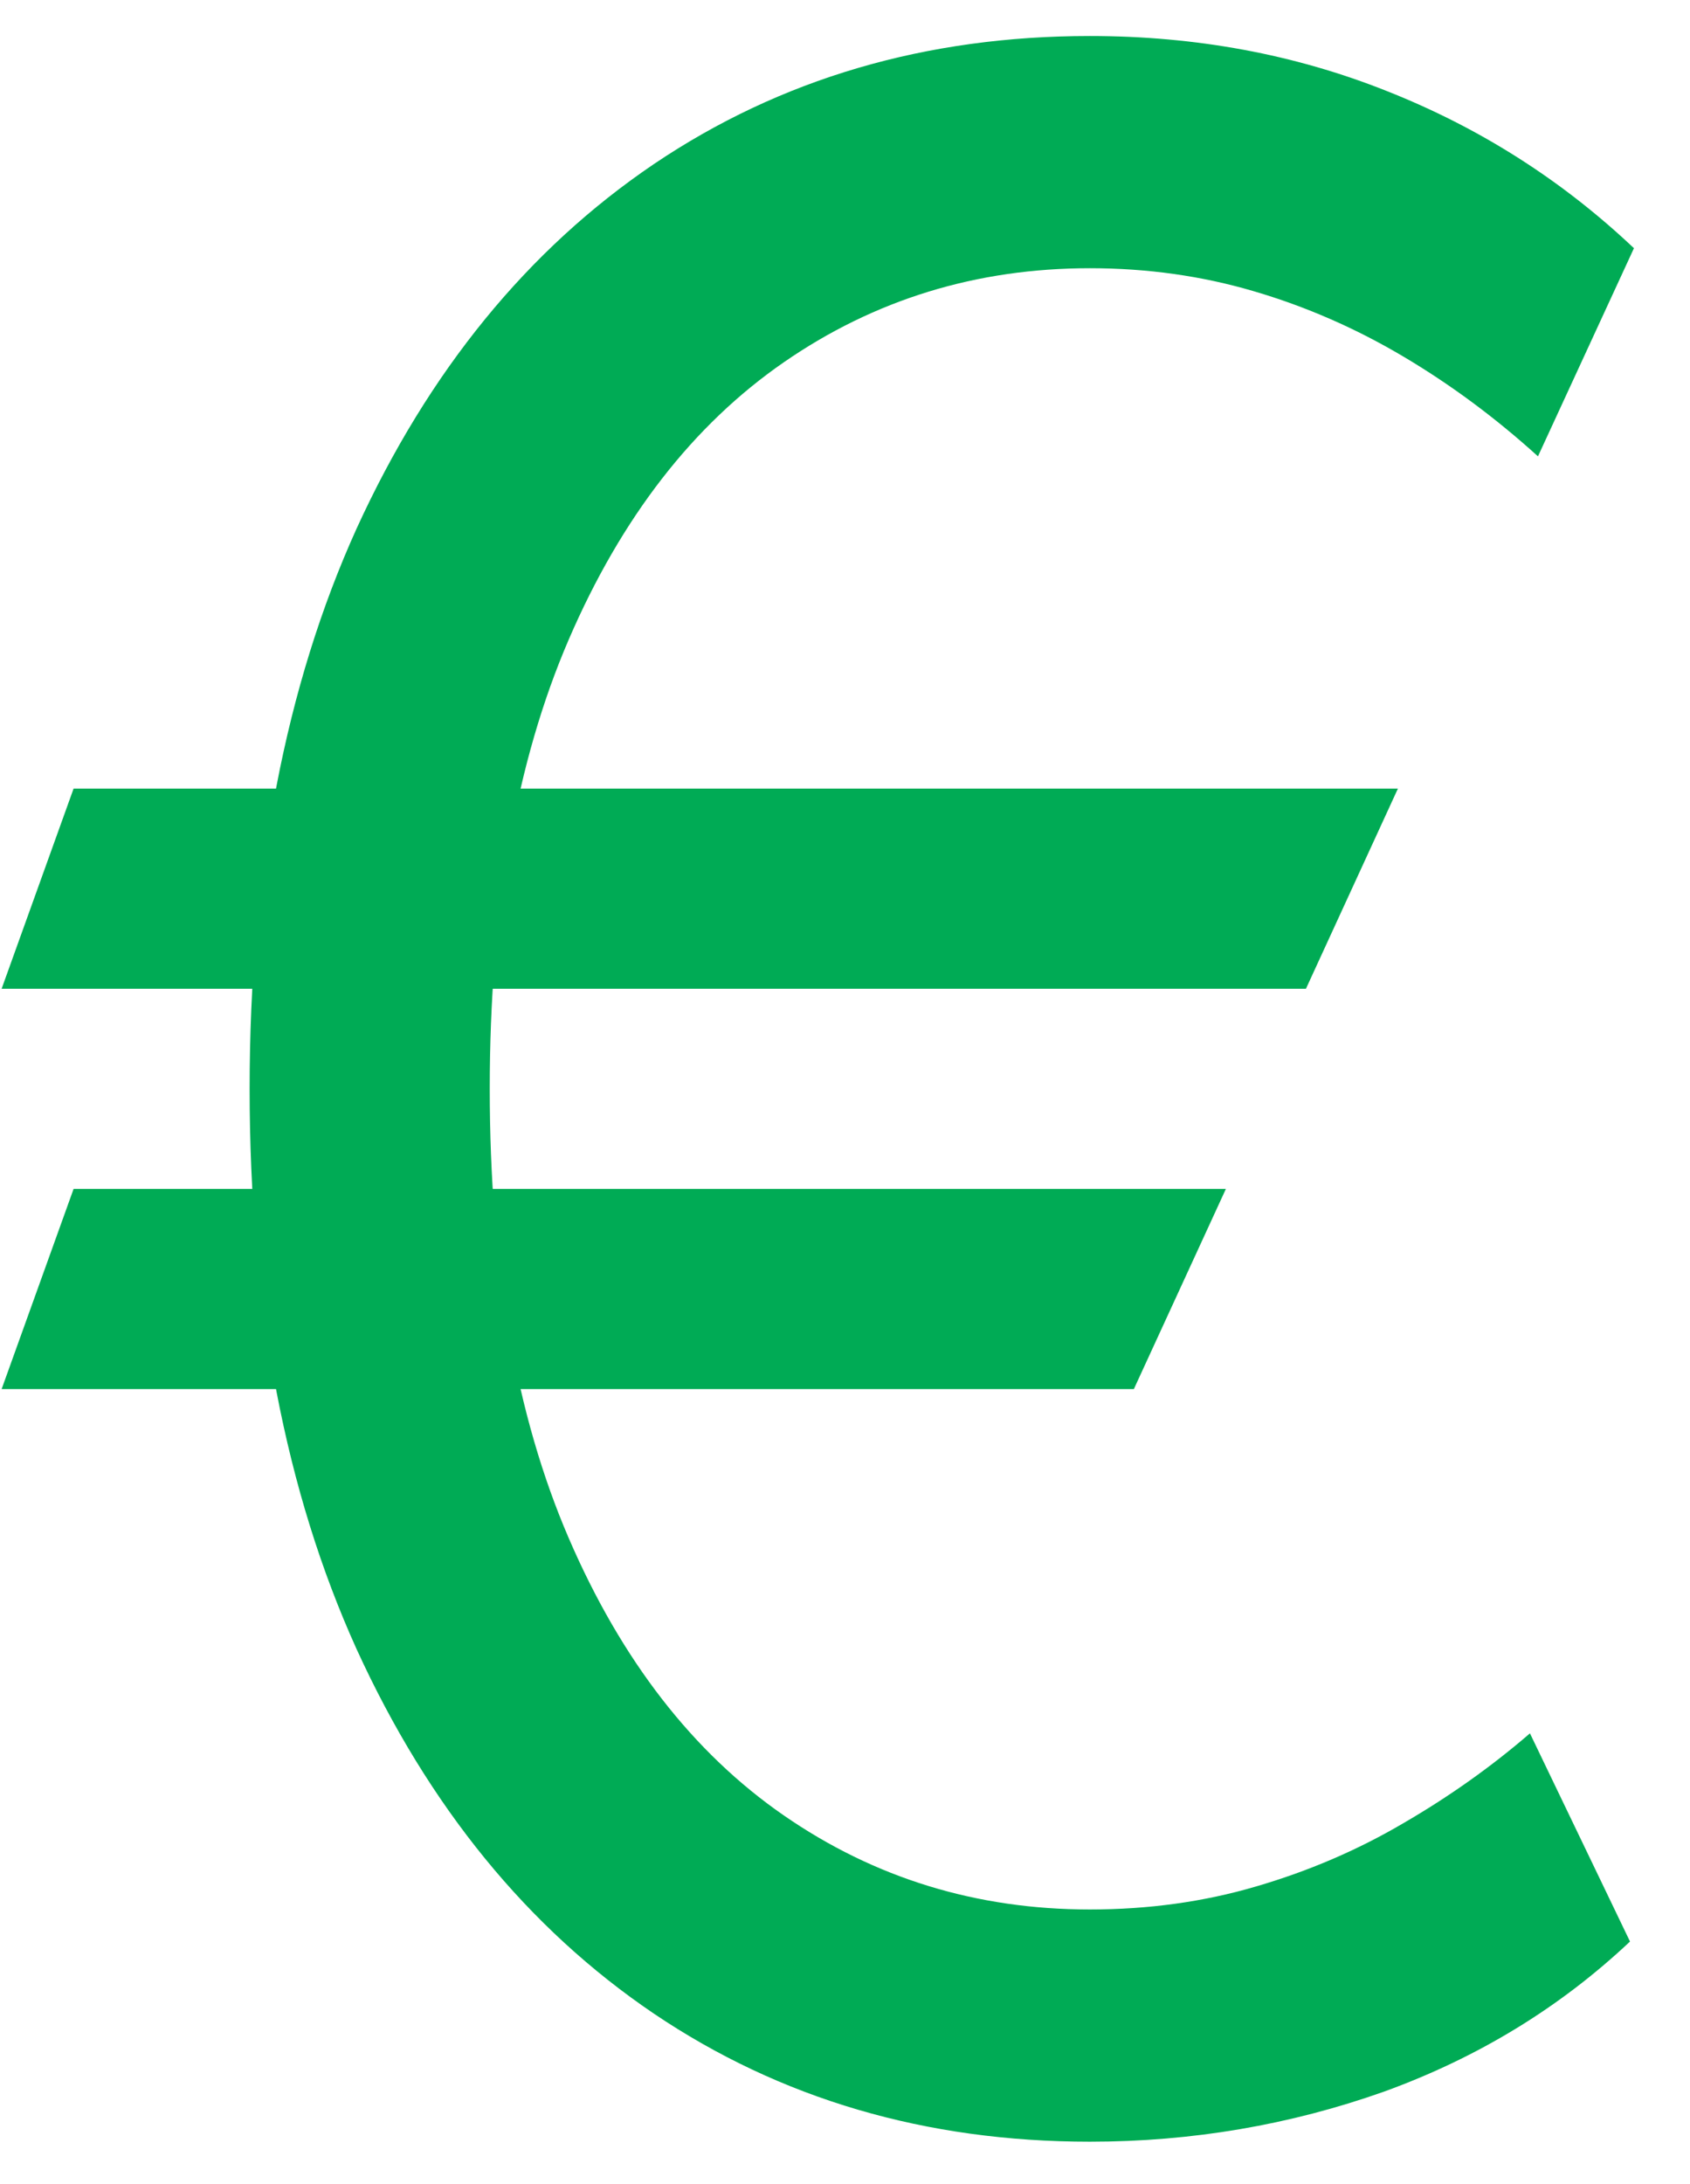 <svg width="24" height="31" viewBox="0 0 24 31" fill="none" xmlns="http://www.w3.org/2000/svg">
<path d="M19.852 11.193L18.546 14.034H0.023L1.045 11.193H19.852ZM17.409 16.875L16.102 19.716H0.023L1.045 16.875H17.409ZM23.204 3.523L21.841 6.477C21.235 5.928 20.596 5.455 19.923 5.057C19.251 4.659 18.546 4.351 17.807 4.134C17.068 3.916 16.292 3.807 15.477 3.807C13.867 3.807 12.419 4.252 11.131 5.142C9.843 6.032 8.825 7.344 8.077 9.077C7.329 10.81 6.955 12.936 6.955 15.454C6.955 17.974 7.329 20.099 8.077 21.832C8.825 23.565 9.843 24.877 11.131 25.767C12.419 26.657 13.867 27.102 15.477 27.102C16.311 27.102 17.097 26.993 17.835 26.776C18.583 26.558 19.279 26.259 19.923 25.881C20.577 25.502 21.178 25.076 21.727 24.602L23.148 27.557C22.153 28.494 20.989 29.204 19.653 29.688C18.318 30.161 16.926 30.398 15.477 30.398C13.148 30.398 11.083 29.792 9.284 28.579C7.494 27.367 6.088 25.644 5.065 23.409C4.052 21.174 3.545 18.523 3.545 15.454C3.545 12.386 4.052 9.735 5.065 7.5C6.088 5.265 7.494 3.542 9.284 2.33C11.083 1.117 13.148 0.511 15.477 0.511C16.983 0.511 18.389 0.772 19.696 1.293C21.012 1.813 22.182 2.557 23.204 3.523Z" fill="#00AB55"/>
</svg>

